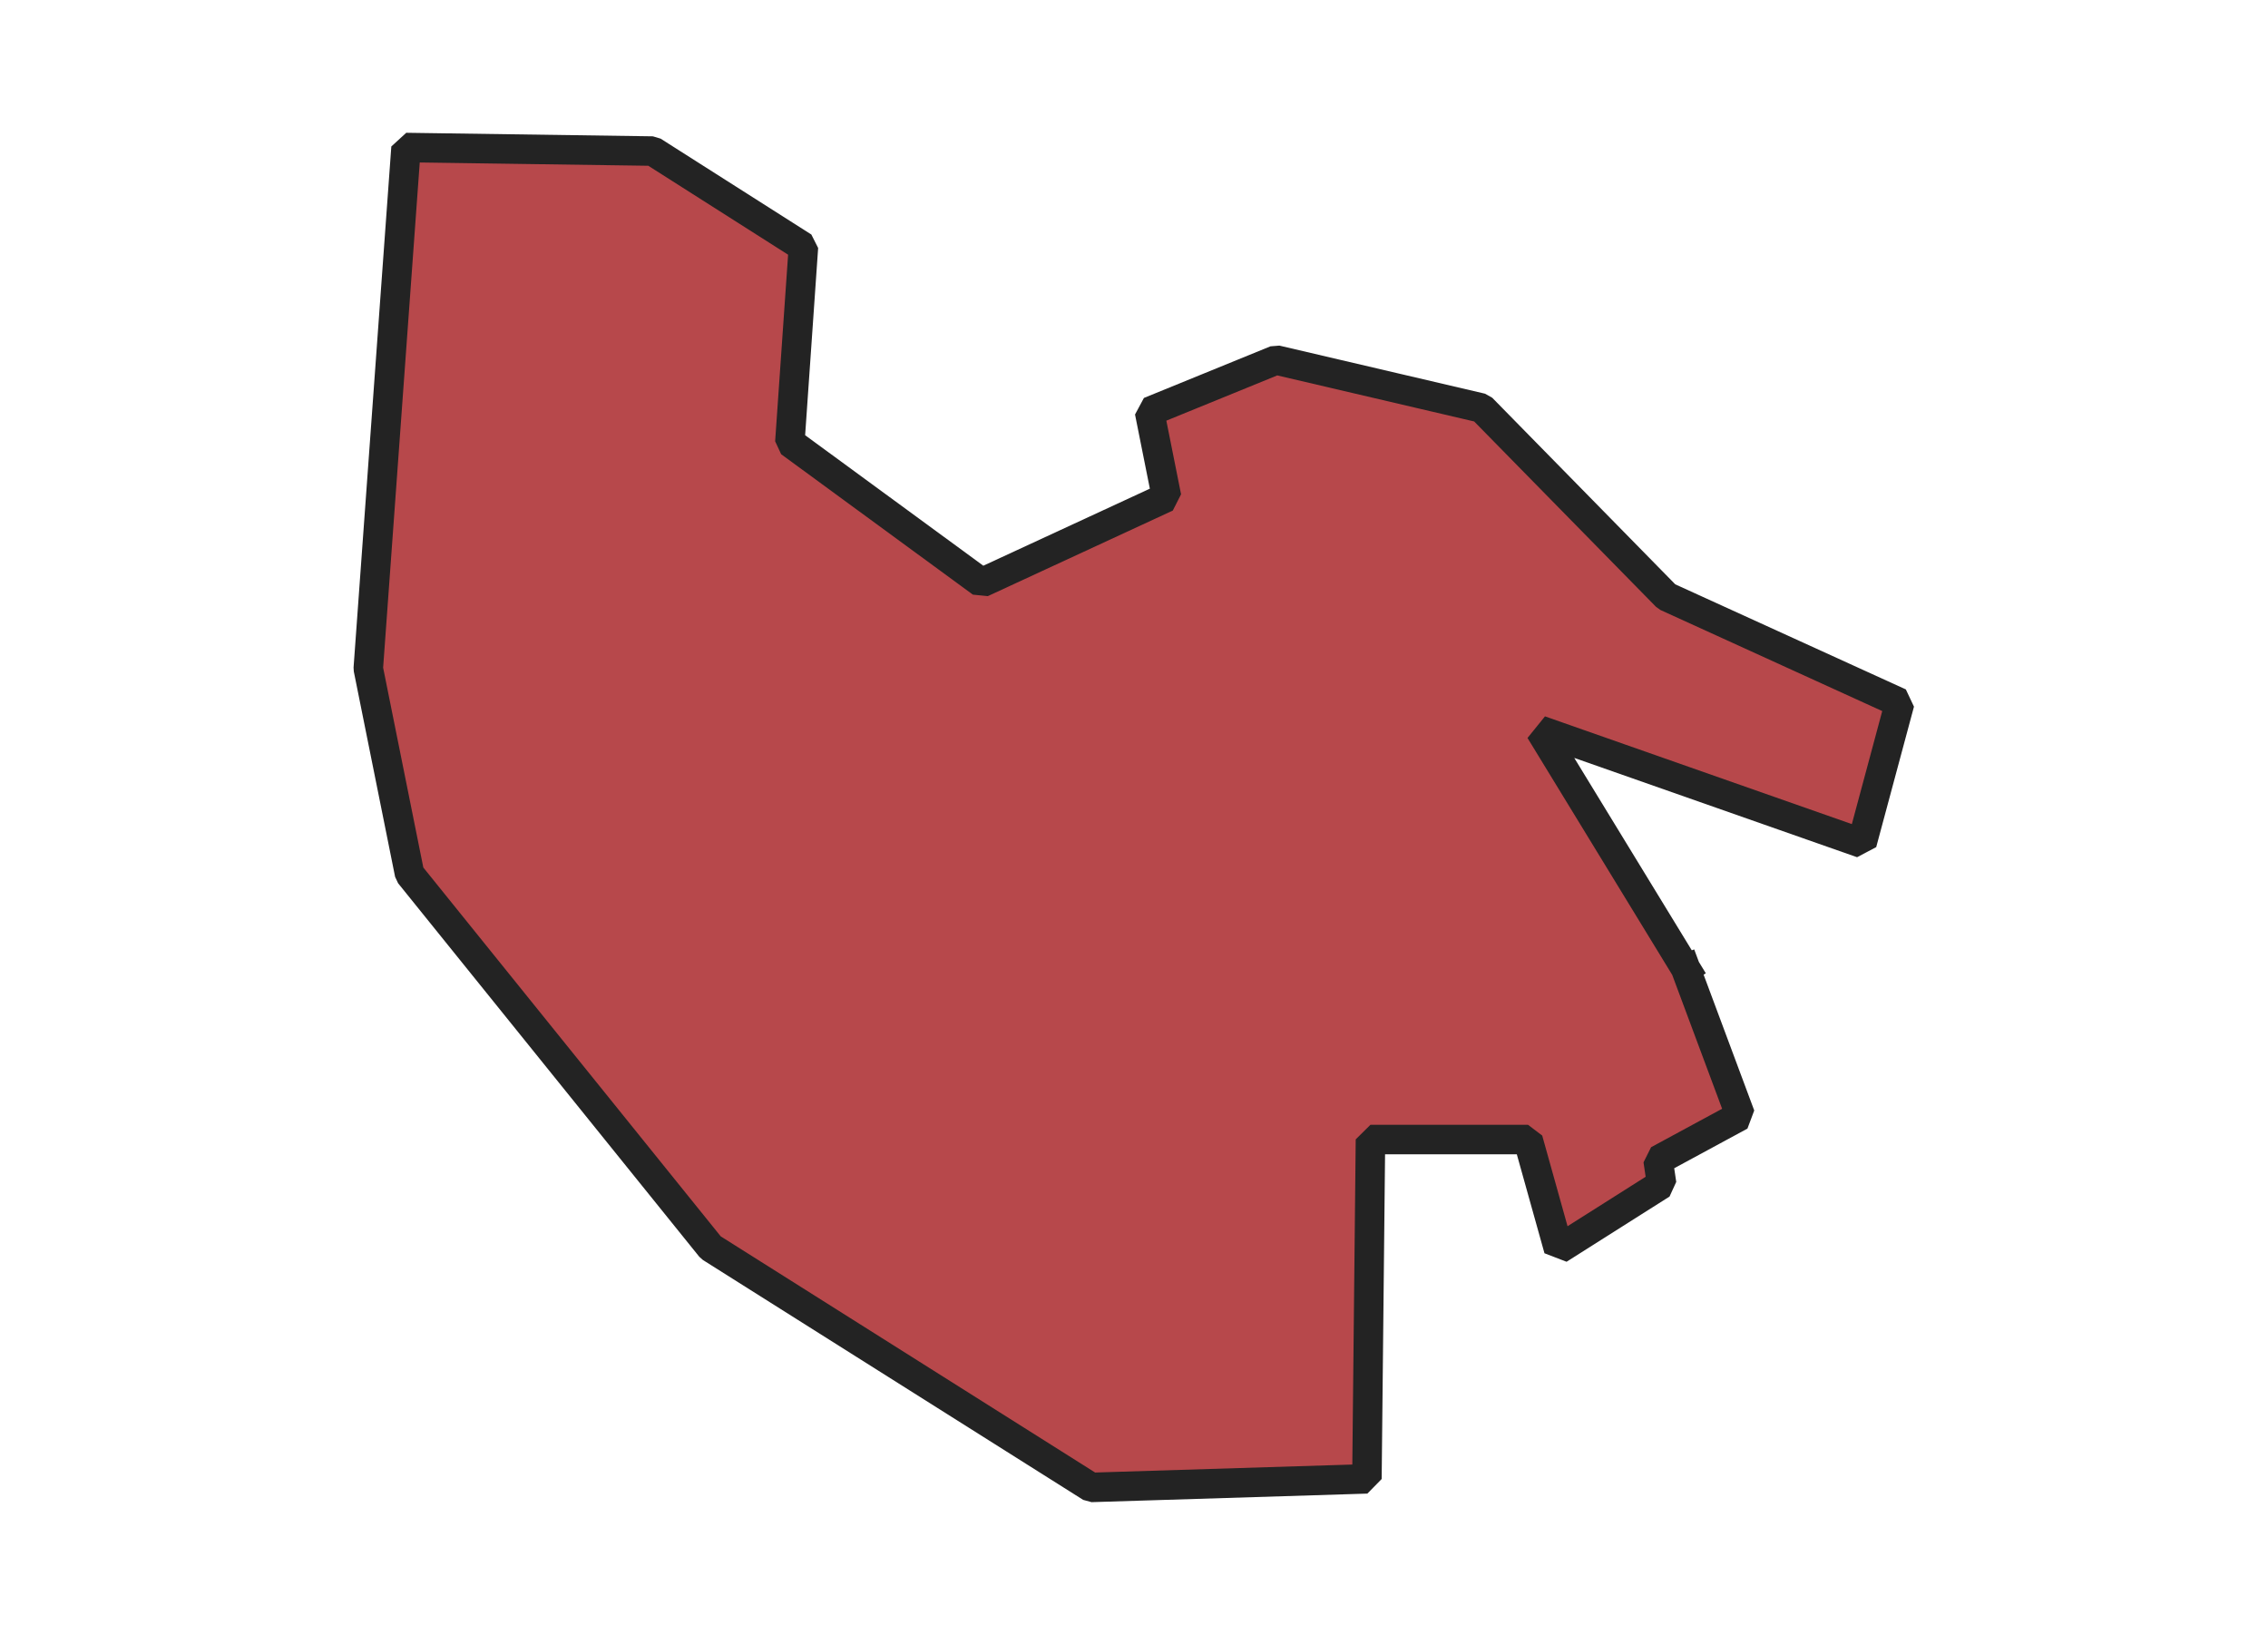 <svg xmlns="http://www.w3.org/2000/svg" version="1.2" baseProfile="tiny" xmlns:inkscape="http://www.inkscape.org/namespaces/inkscape" width="315.045mm" viewBox="1416.28 1148.16 61.91 55.41" height="227.076mm" xmlns:xlink="http://www.w3.org/1999/xlink" xmlns:cc="http://creativecommons.org/ns#">
<g stroke-linejoin="bevel" stroke="black" inkscape:label="Map 1: fid_4" fill-rule="evenodd" stroke-linecap="square" inkscape:groupmode="layer" stroke-width="1" fill="none" id="Map 1: fid_4">
  <g stroke-linejoin="bevel"  fill-opacity="1" stroke="#232323" font-style="normal" stroke-linecap="square" font-family="Noto Sans" font-size="41.667" font-weight="400" stroke-width="1" fill="#b7484b" stroke-opacity="1">
   <path d="M1465.93,1180.98 L1461,1172.91 L1471.91,1176.74 L1473.19,1171.98 L1465.29,1168.38 L1459.02,1161.99 L1452.05,1160.36 L1447.76,1162.11 L1448.34,1165.01 L1442.07,1167.91 L1435.57,1163.15 L1436.03,1156.53 L1430.92,1153.28 L1422.56,1153.16 L1421.28,1170.82 L1422.68,1177.78 L1432.89,1190.44 L1445.78,1198.57 L1455.13,1198.28 L1455.25,1186.78 L1460.59,1186.78 L1461.63,1190.5 L1465.12,1188.29 L1465,1187.48 L1467.79,1185.97 L1465.93,1180.98" fill-rule="evenodd" vector-effect="none"/>

</g>
</g>
</svg>